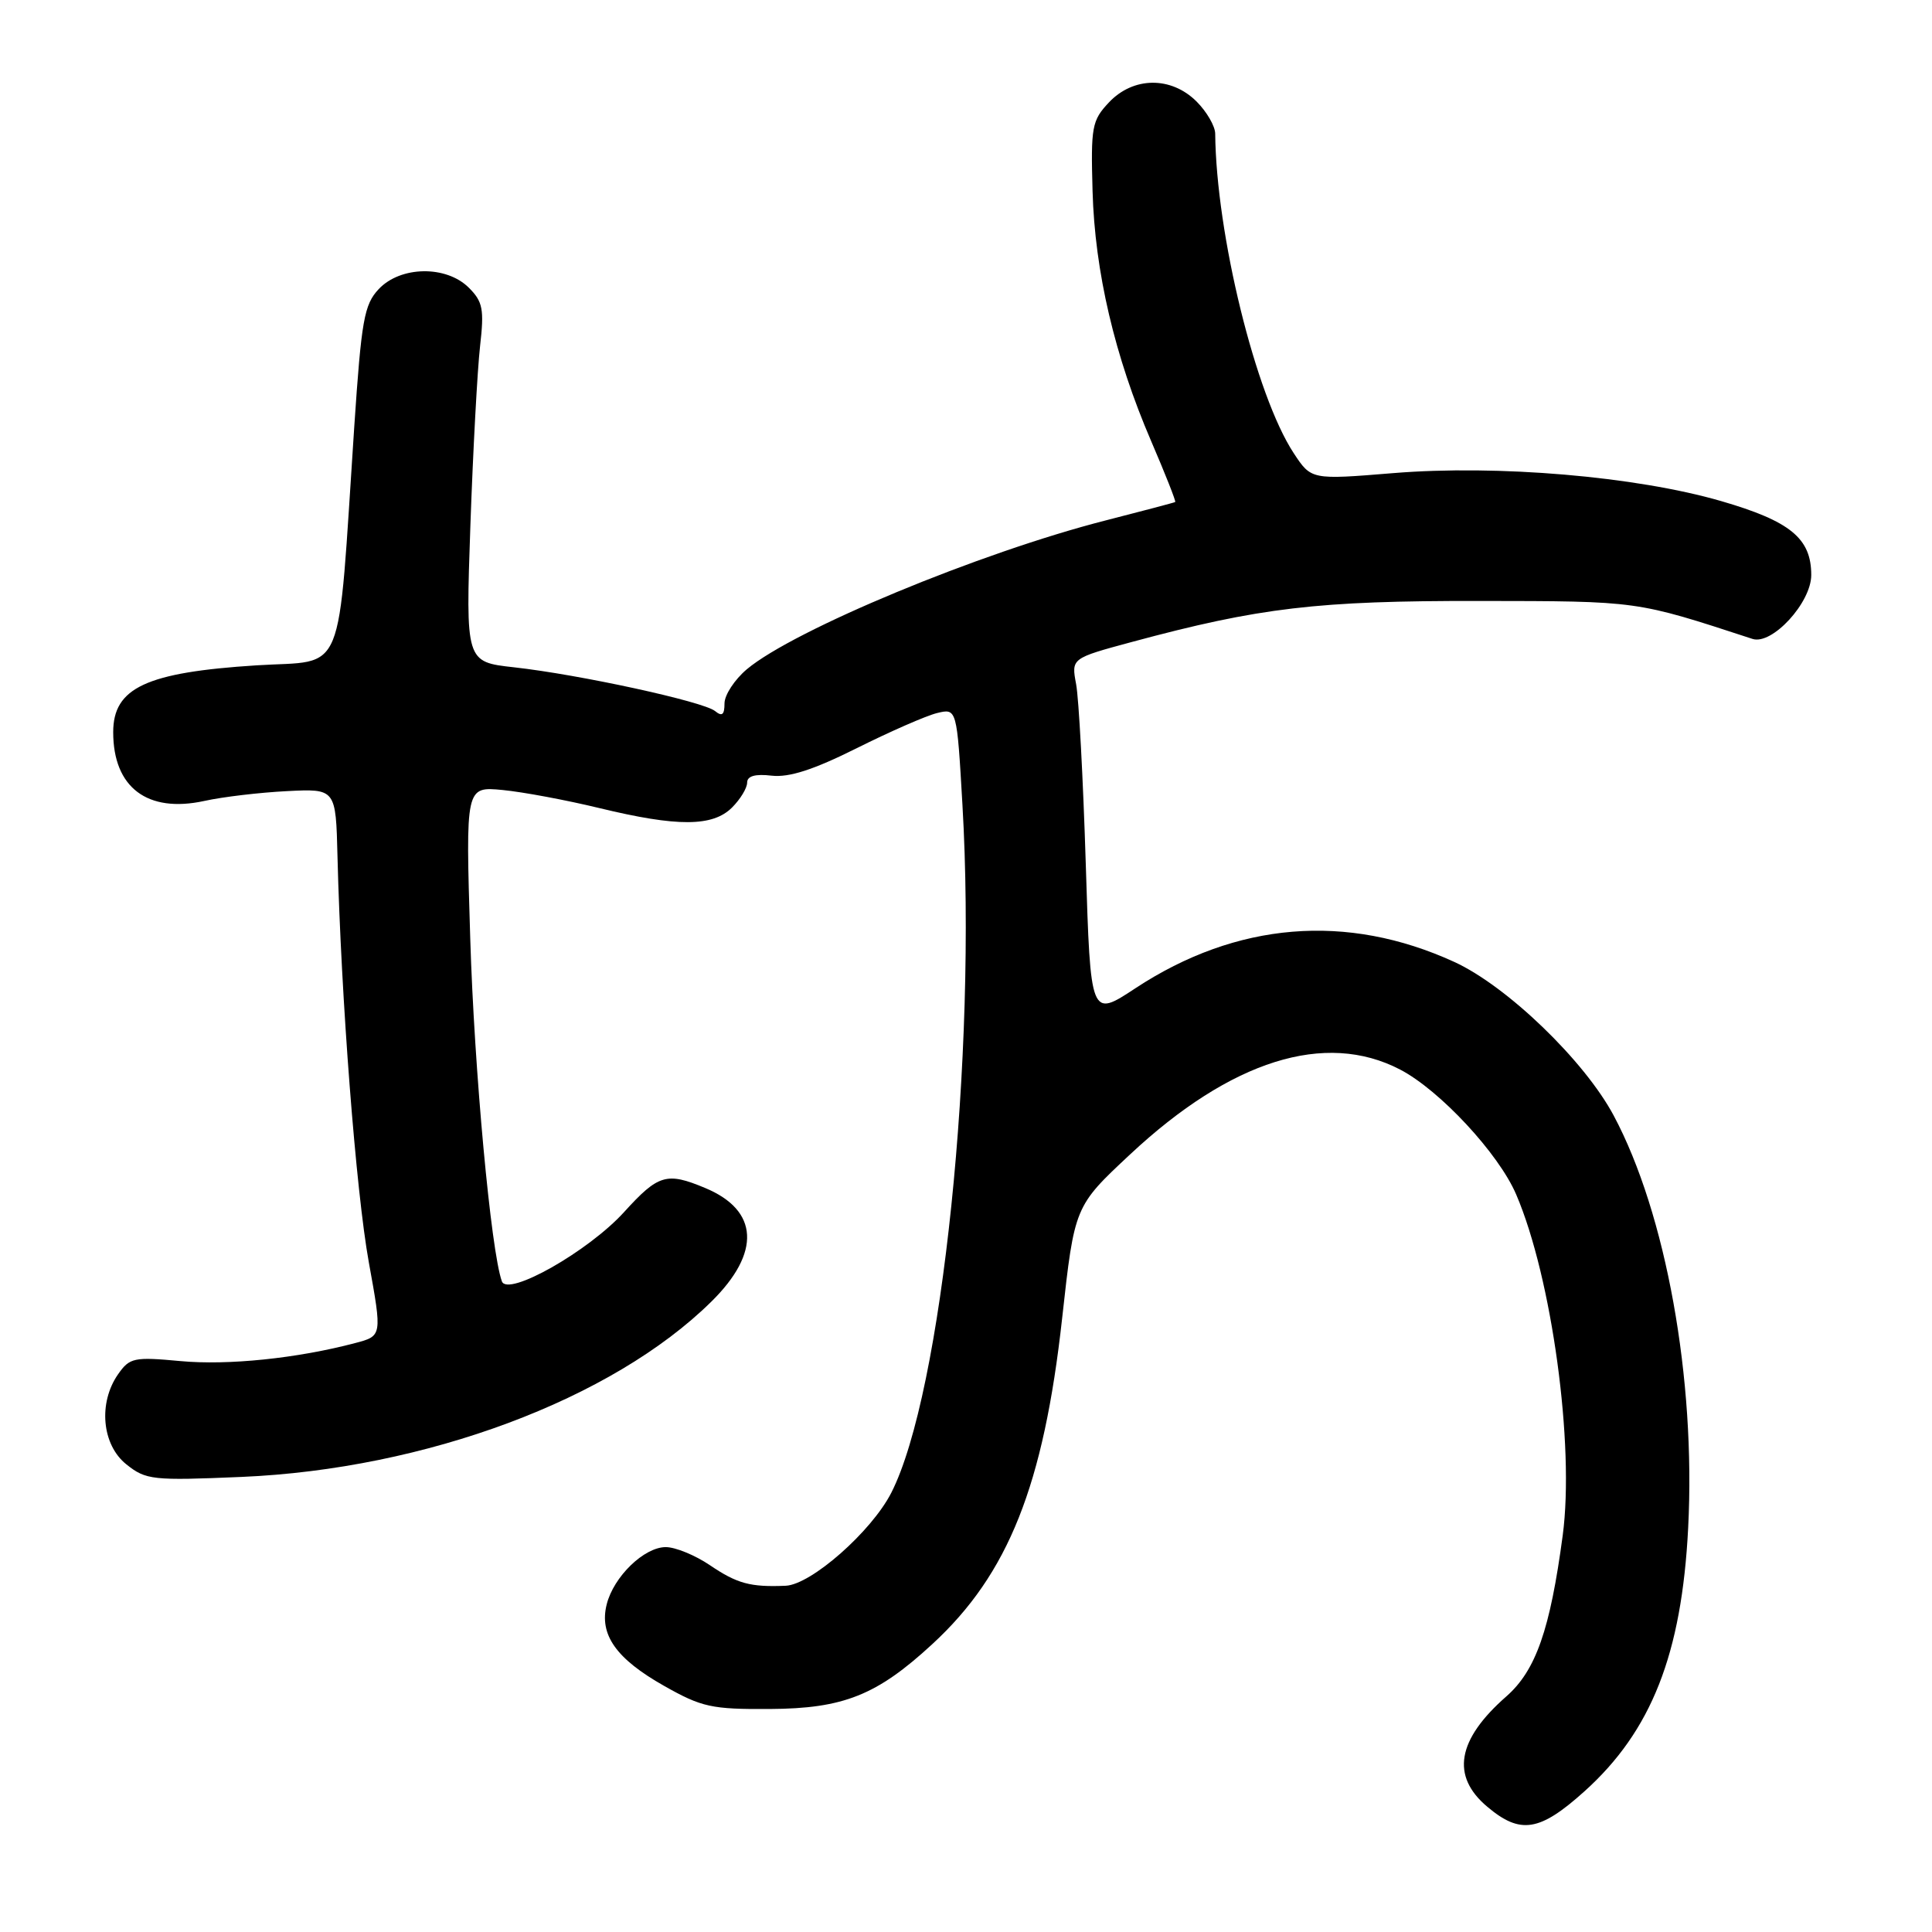<?xml version="1.0" encoding="UTF-8" standalone="no"?>
<!DOCTYPE svg PUBLIC "-//W3C//DTD SVG 1.1//EN" "http://www.w3.org/Graphics/SVG/1.1/DTD/svg11.dtd" >
<svg xmlns="http://www.w3.org/2000/svg" xmlns:xlink="http://www.w3.org/1999/xlink" version="1.1" viewBox="0 0 256 256">
 <g >
 <path fill="currentColor"
d=" M 209.95 237.36 C 218.82 229.38 222.84 219.18 223.69 202.46 C 224.71 182.73 220.75 160.81 213.83 147.83 C 209.95 140.55 199.70 130.67 192.70 127.46 C 178.46 120.94 163.83 122.15 150.46 130.94 C 144.50 134.87 144.50 134.87 143.87 114.47 C 143.52 103.25 142.95 92.53 142.59 90.65 C 141.95 87.23 141.95 87.23 149.99 85.06 C 166.90 80.50 174.56 79.60 196.00 79.63 C 217.25 79.66 216.67 79.58 232.22 84.66 C 234.81 85.50 240.00 79.86 240.00 76.19 C 240.00 71.33 237.23 69.06 228.04 66.39 C 216.75 63.12 198.45 61.56 184.62 62.69 C 173.75 63.58 173.75 63.58 171.42 60.04 C 166.39 52.38 161.15 31.03 161.02 17.70 C 161.01 16.72 159.90 14.80 158.55 13.45 C 155.18 10.09 150.16 10.14 146.93 13.58 C 144.68 15.97 144.53 16.81 144.77 25.33 C 145.07 35.99 147.70 47.22 152.53 58.44 C 154.41 62.81 155.85 66.45 155.72 66.52 C 155.60 66.60 151.45 67.69 146.50 68.96 C 129.86 73.21 105.18 83.46 98.96 88.68 C 97.33 90.06 96.00 92.09 96.00 93.21 C 96.00 94.72 95.68 94.98 94.75 94.22 C 93.21 92.96 76.77 89.38 68.10 88.42 C 61.70 87.71 61.70 87.71 62.33 69.60 C 62.68 59.65 63.26 48.97 63.61 45.88 C 64.17 40.98 63.98 39.98 62.13 38.13 C 59.14 35.14 53.07 35.23 50.18 38.31 C 48.25 40.36 47.89 42.41 46.94 56.56 C 44.68 90.50 45.94 87.41 34.00 88.16 C 19.39 89.09 15.00 91.13 15.00 97.02 C 15.00 104.35 19.53 107.77 27.07 106.13 C 29.50 105.59 34.42 105.01 38.00 104.83 C 44.50 104.50 44.50 104.50 44.72 113.50 C 45.19 132.27 47.17 157.87 48.87 167.26 C 50.64 177.02 50.64 177.02 47.07 177.96 C 39.40 179.99 30.21 180.94 23.90 180.35 C 17.75 179.78 17.18 179.90 15.65 182.09 C 12.99 185.89 13.50 191.46 16.75 194.04 C 19.34 196.11 20.22 196.20 32.00 195.70 C 56.38 194.66 81.12 185.43 94.26 172.47 C 100.85 165.98 100.55 160.38 93.45 157.42 C 88.34 155.28 87.24 155.60 82.69 160.61 C 77.96 165.82 67.25 171.88 66.50 169.78 C 65.05 165.75 62.84 141.76 62.31 124.36 C 61.69 104.21 61.69 104.21 66.60 104.68 C 69.29 104.94 75.07 106.02 79.44 107.08 C 89.77 109.58 94.44 109.56 97.00 107.00 C 98.10 105.90 99.00 104.42 99.00 103.70 C 99.00 102.83 100.06 102.52 102.25 102.78 C 104.57 103.04 107.79 102.00 113.50 99.15 C 117.90 96.95 122.69 94.85 124.14 94.49 C 126.79 93.84 126.79 93.84 127.53 106.67 C 129.46 139.86 124.82 184.62 118.10 197.80 C 115.48 202.93 107.49 209.97 104.11 210.12 C 99.43 210.32 97.67 209.84 94.07 207.40 C 92.13 206.08 89.49 205.00 88.22 205.00 C 85.35 205.00 81.31 208.91 80.39 212.59 C 79.38 216.60 81.63 219.79 88.00 223.39 C 92.99 226.21 94.29 226.50 102.00 226.45 C 111.75 226.40 116.20 224.63 123.54 217.85 C 133.61 208.58 138.29 196.82 140.74 174.67 C 142.38 159.84 142.38 159.84 149.76 152.95 C 163.11 140.48 175.61 136.56 185.52 141.72 C 190.77 144.45 198.58 152.85 200.90 158.27 C 205.63 169.29 208.66 191.49 207.07 203.43 C 205.40 215.94 203.51 221.35 199.59 224.79 C 193.06 230.52 192.23 235.34 197.08 239.41 C 201.46 243.10 204.01 242.70 209.95 237.36 Z "/>
</g>
</svg>